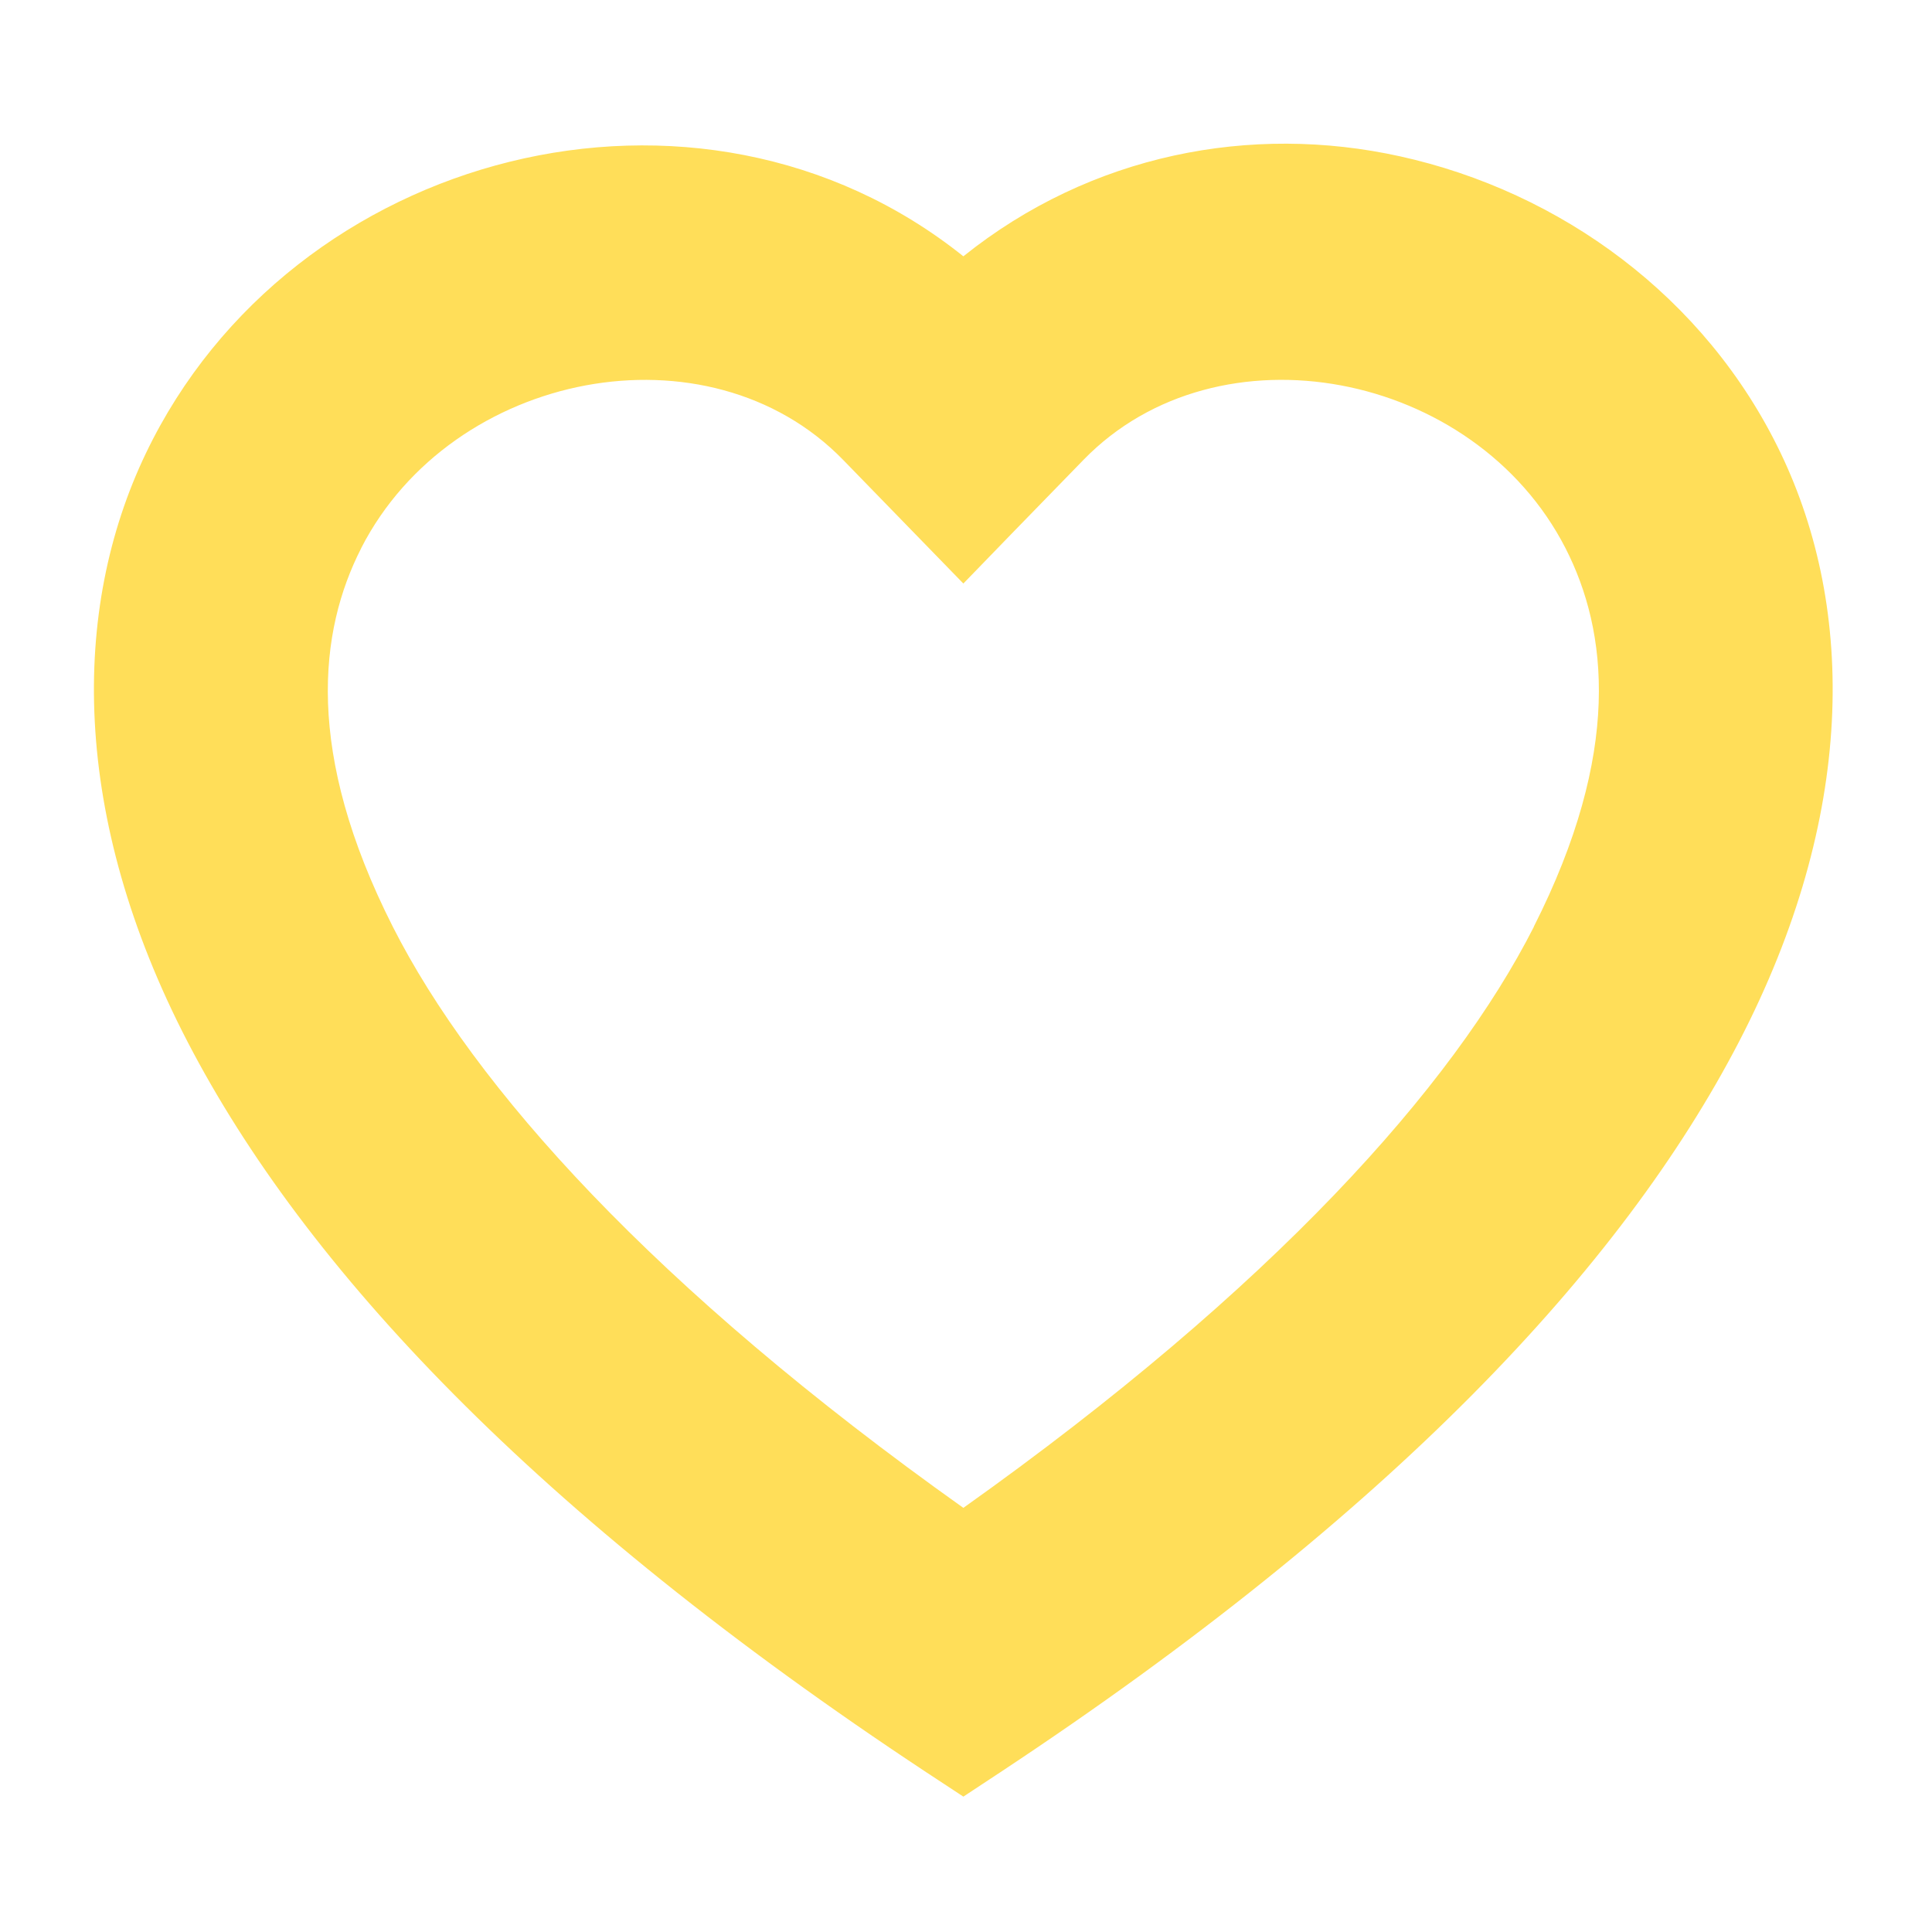 <?xml version="1.0" encoding="UTF-8" standalone="no"?>
<svg
   xmlns:dc="http://purl.org/dc/elements/1.1/"
   xmlns:cc="http://creativecommons.org/ns#"
   xmlns:rdf="http://www.w3.org/1999/02/22-rdf-syntax-ns#"
   xmlns:svg="http://www.w3.org/2000/svg"
   xmlns="http://www.w3.org/2000/svg"
   xmlns:sodipodi="http://sodipodi.sourceforge.net/DTD/sodipodi-0.dtd"
   xmlns:inkscape="http://www.inkscape.org/namespaces/inkscape"
   width="30"
   height="30"
   fill="currentColor"
   class="bi bi-heart"
   viewBox="0 0 30 30"
   version="1.1"
   id="svg4"
   sodipodi:docname="heart-FFDE59 Yellow stroked 25px.svg"
   inkscape:version="1.0.2 (e86c870879, 2021-01-15, custom)">
  <defs
     id="defs8" />
  <sodipodi:namedview
     pagecolor="#ffffff"
     bordercolor="#666666"
     borderopacity="1"
     objecttolerance="10"
     gridtolerance="10"
     guidetolerance="10"
     inkscape:pageopacity="0"
     inkscape:pageshadow="2"
     inkscape:window-width="1920"
     inkscape:window-height="1001"
     id="namedview6"
     showgrid="false"
     inkscape:zoom="14.929804"
     inkscape:cx="23.208615"
     inkscape:cy="17.855518"
     inkscape:window-x="-9"
     inkscape:window-y="41"
     inkscape:window-maximized="1"
     inkscape:current-layer="svg4" />
  <g
     id="path2"
     style="opacity:1;stroke:none;stroke-opacity:1;fill:#ffde59;fill-opacity:1">
    <path
       style="color:#000000;font-style:normal;font-variant:normal;font-weight:normal;font-stretch:normal;font-size:medium;line-height:normal;font-family:sans-serif;font-variant-ligatures:normal;font-variant-position:normal;font-variant-caps:normal;font-variant-numeric:normal;font-variant-alternates:normal;font-variant-east-asian:normal;font-feature-settings:normal;font-variation-settings:normal;text-indent:0;text-align:start;text-decoration:none;text-decoration-line:none;text-decoration-style:solid;text-decoration-color:#000000;letter-spacing:normal;word-spacing:normal;text-transform:none;writing-mode:lr-tb;direction:ltr;text-orientation:mixed;dominant-baseline:auto;baseline-shift:baseline;text-anchor:start;white-space:normal;shape-padding:0;shape-margin:0;inline-size:0;clip-rule:nonzero;display:inline;overflow:visible;visibility:visible;isolation:auto;mix-blend-mode:normal;color-interpolation:sRGB;color-interpolation-filters:linearRGB;solid-color:#000000;solid-opacity:1;vector-effect:none;fill:#ffde59;fill-opacity:1;fill-rule:nonzero;stroke:none;stroke-width:2.094;stroke-linecap:butt;stroke-linejoin:miter;stroke-miterlimit:4;stroke-dasharray:none;stroke-dashoffset:0;stroke-opacity:1;color-rendering:auto;image-rendering:auto;shape-rendering:auto;text-rendering:auto;enable-background:accumulate;stop-color:#000000;stop-opacity:1"
       d="M 14.959,7.558 13.842,6.41 C 11.22,3.715 6.413,4.645 4.678,8.034 3.863,9.627 3.679,11.928 5.167,14.864 c 1.433,2.827 4.415,6.214 9.792,9.903 5.377,-3.689 8.357,-7.075 9.792,-9.903 1.488,-2.938 1.305,-5.237 0.489,-6.831 C 23.505,4.645 18.697,3.714 16.076,6.409 Z m 0,19.086 C -8.926,10.861 7.605,-1.458 14.685,5.058 c 0.093,0.086 0.185,0.174 0.274,0.266 0.088,-0.092 0.179,-0.18 0.274,-0.265 7.079,-6.521 23.611,5.8 -0.274,21.584 z"
       id="path837" />
    <path
       style="color:#000000;font-style:normal;font-variant:normal;font-weight:normal;font-stretch:normal;font-size:medium;line-height:normal;font-family:sans-serif;font-variant-ligatures:normal;font-variant-position:normal;font-variant-caps:normal;font-variant-numeric:normal;font-variant-alternates:normal;font-variant-east-asian:normal;font-feature-settings:normal;font-variation-settings:normal;text-indent:0;text-align:start;text-decoration:none;text-decoration-line:none;text-decoration-style:solid;text-decoration-color:#000000;letter-spacing:normal;word-spacing:normal;text-transform:none;writing-mode:lr-tb;direction:ltr;text-orientation:mixed;dominant-baseline:auto;baseline-shift:baseline;text-anchor:start;white-space:normal;shape-padding:0;shape-margin:0;inline-size:0;clip-rule:nonzero;display:inline;overflow:visible;visibility:visible;isolation:auto;mix-blend-mode:normal;color-interpolation:sRGB;color-interpolation-filters:linearRGB;solid-color:#000000;solid-opacity:1;vector-effect:none;fill:#ffde59;fill-opacity:1;fill-rule:nonzero;stroke:none;stroke-linecap:butt;stroke-linejoin:miter;stroke-miterlimit:4;stroke-dasharray:none;stroke-dashoffset:0;stroke-opacity:1;color-rendering:auto;image-rendering:auto;shape-rendering:auto;text-rendering:auto;enable-background:accumulate;stop-color:#000000;stop-opacity:1"
       d="M 21.742 2.428 C 19.427 1.916 16.941 2.392 14.959 3.98 C 10.852 0.692 4.522 2.331 2.266 7.037 C 1.099 9.47 1.099 12.682 2.914 16.18 C 4.729 19.677 8.311 23.507 14.381 27.518 L 14.959 27.898 L 15.535 27.518 C 21.605 23.506 25.187 19.676 27.002 16.178 C 28.817 12.68 28.817 9.469 27.65 7.035 C 26.484 4.602 24.222 2.975 21.742 2.428 z M 9.096 5.984 C 10.528 5.718 12.046 6.066 13.092 7.141 L 14.959 9.061 L 15.709 8.287 L 16.826 7.139 C 18.918 4.989 22.895 5.752 24.309 8.512 C 24.967 9.798 25.189 11.68 23.816 14.391 L 23.818 14.391 C 22.559 16.873 19.768 19.996 14.959 23.414 C 10.15 19.996 7.357 16.872 6.1 14.391 C 4.728 11.683 4.952 9.798 5.609 8.512 L 5.609 8.51 C 6.316 7.131 7.664 6.251 9.096 5.984 z "
       id="path839" />
  </g>
</svg>

